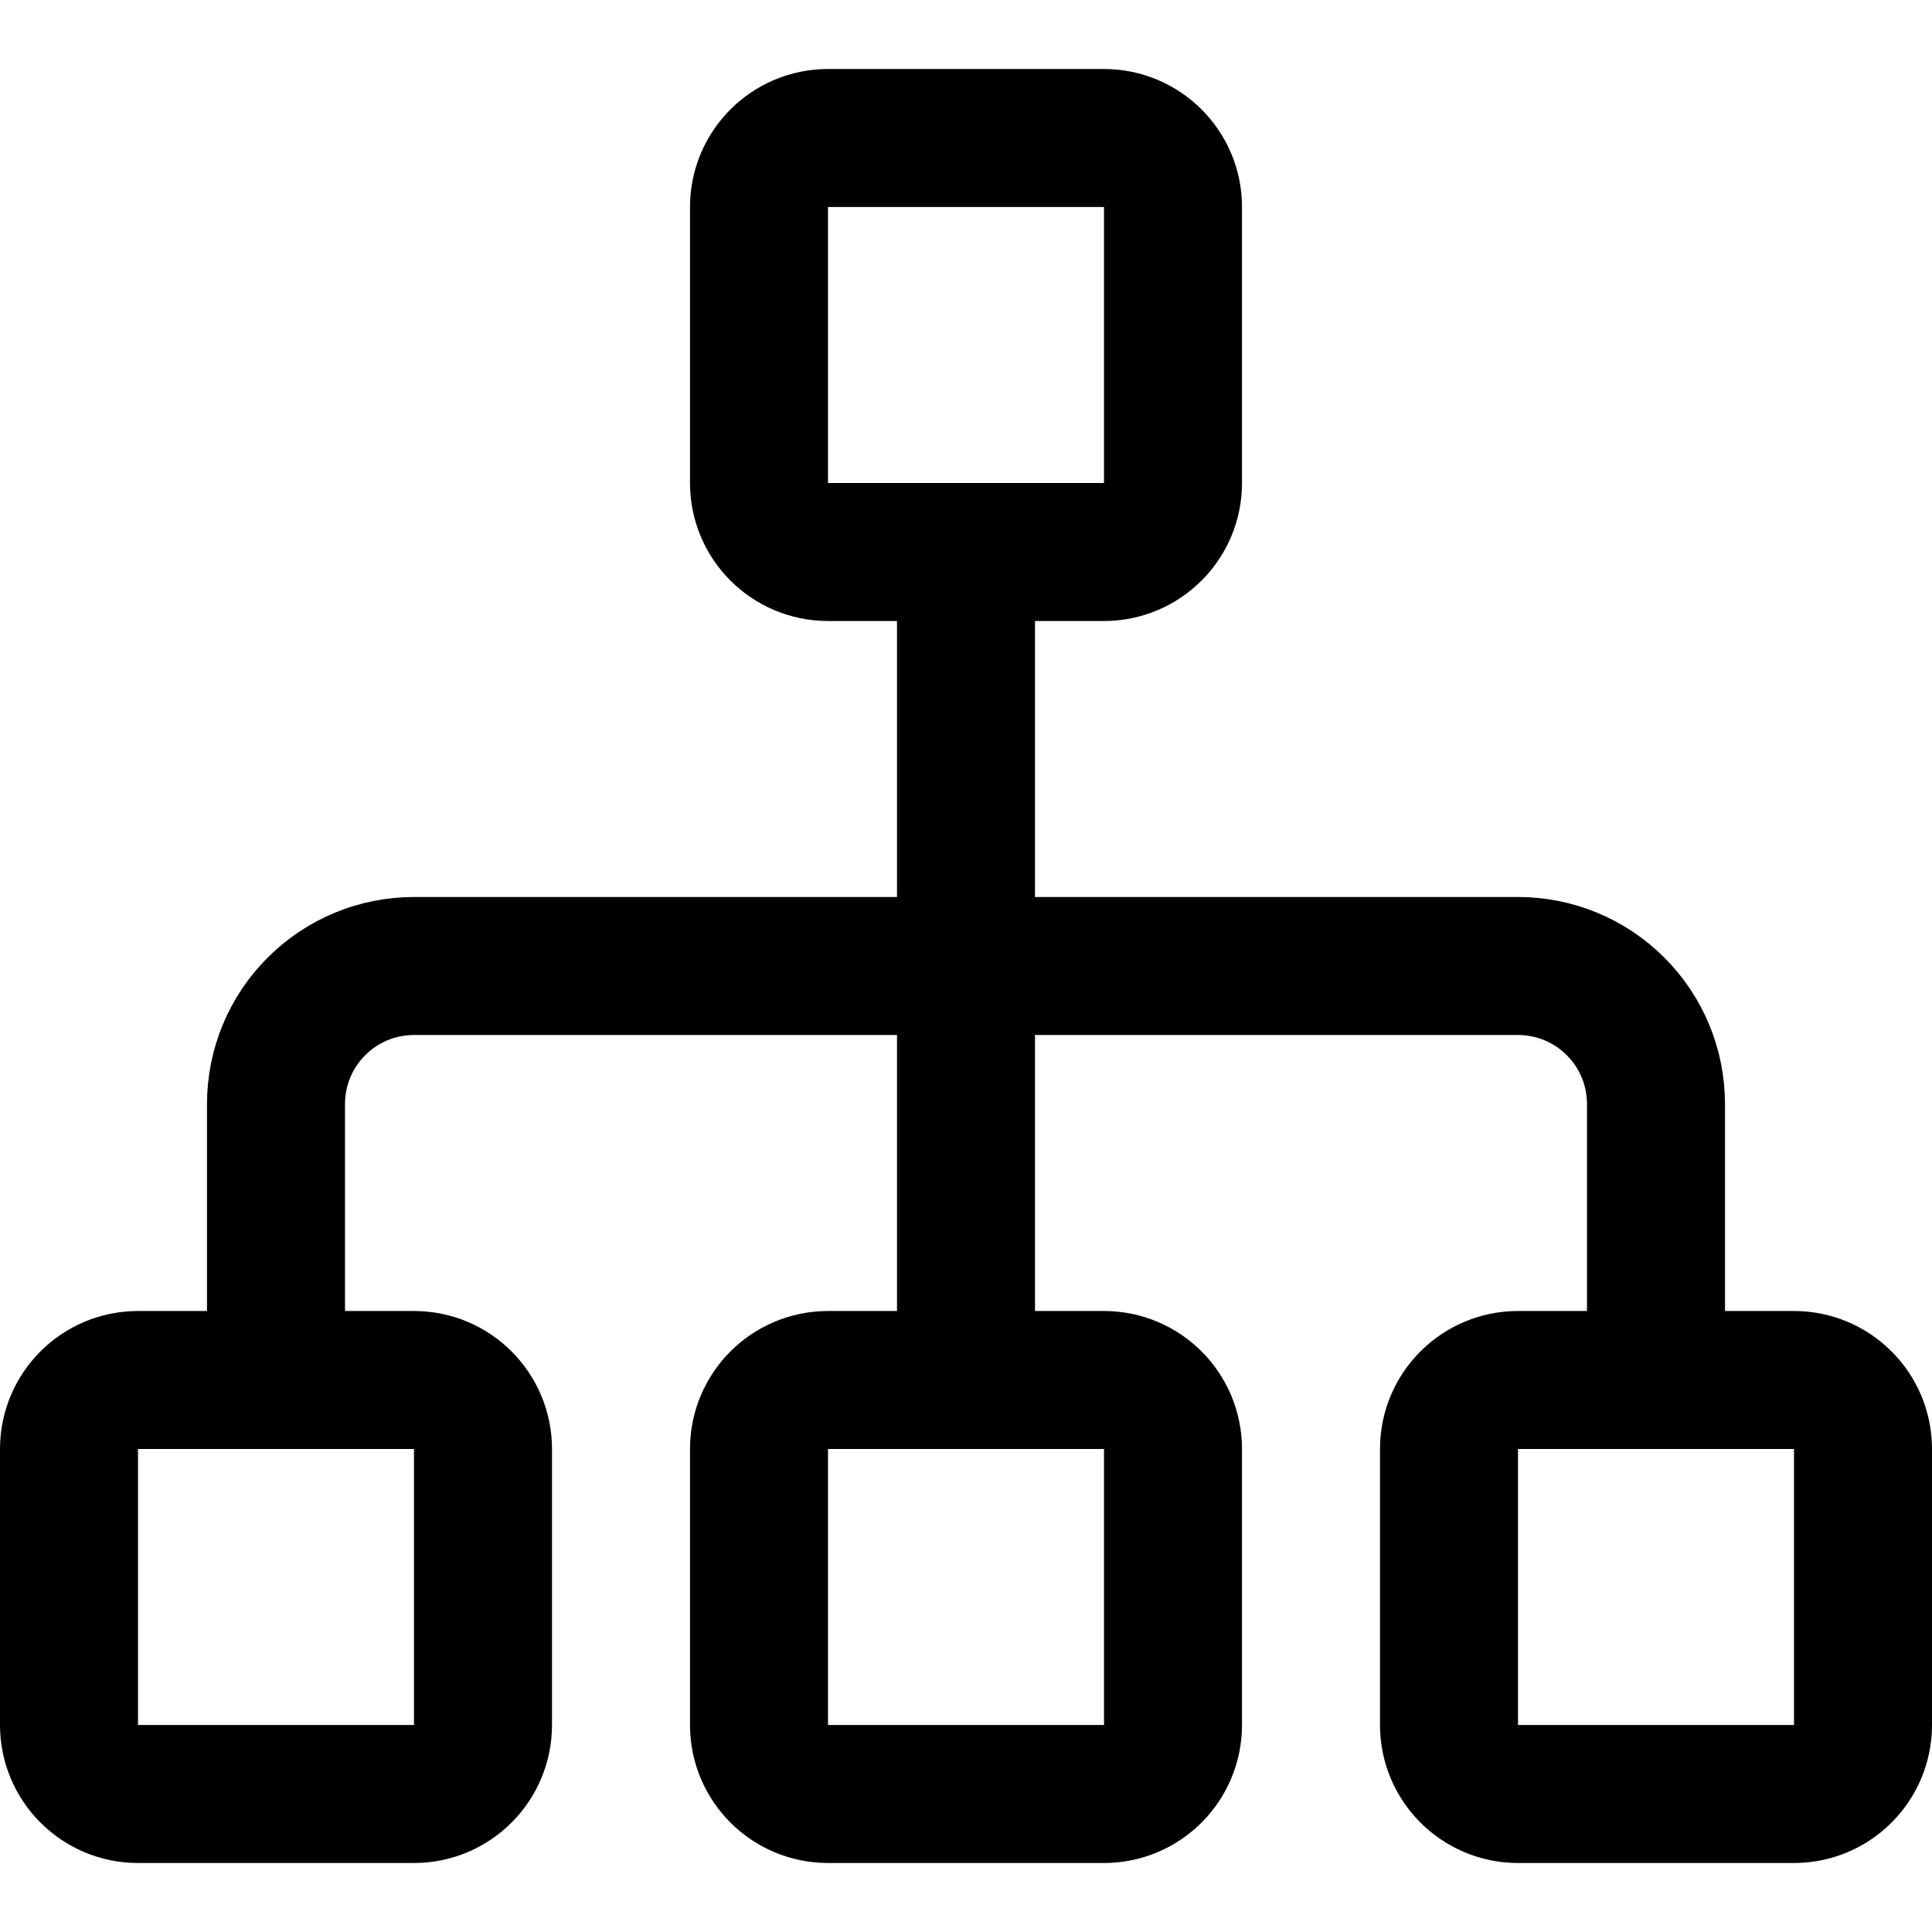 <svg xmlns="http://www.w3.org/2000/svg" fill="none" viewBox="0 0 14 14"><g id="hierarchy-2--node-organization-links-structure-link-nodes-network-hierarchy"><path id="Vector" stroke="#000000" stroke-linecap="round" stroke-linejoin="round" d="M2 10V8c0 -0.265 0.105 -0.52 0.293 -0.707C2.48 7.105 2.735 7 3 7h8c0.265 0 0.52 0.105 0.707 0.293C11.895 7.48 12 7.735 12 8v2" stroke-width="1"></path><path id="Vector 4335" stroke="#000000" stroke-linecap="round" stroke-linejoin="round" d="M5.5 3.5v-2c0 -0.276 0.224 -0.5 0.5 -0.5h2c0.276 0 0.5 0.224 0.5 0.5v2c0 0.276 -0.224 0.5 -0.5 0.5H6c-0.276 0 -0.5 -0.224 -0.5 -0.5Z" stroke-width="1"></path><path id="Vector 4336" stroke="#000000" stroke-linecap="round" stroke-linejoin="round" d="M0.5 12.5v-2c0 -0.276 0.224 -0.5 0.5 -0.5h2c0.276 0 0.5 0.224 0.5 0.5v2c0 0.276 -0.224 0.5 -0.5 0.5H1c-0.276 0 -0.5 -0.224 -0.5 -0.5Z" stroke-width="1"></path><path id="Vector 4337" stroke="#000000" stroke-linecap="round" stroke-linejoin="round" d="M5.5 12.5v-2c0 -0.276 0.224 -0.5 0.5 -0.5h2c0.276 0 0.5 0.224 0.5 0.5v2c0 0.276 -0.224 0.5 -0.5 0.5H6c-0.276 0 -0.5 -0.224 -0.5 -0.5Z" stroke-width="1"></path><path id="Vector 4338" stroke="#000000" stroke-linecap="round" stroke-linejoin="round" d="M10.5 12.5v-2c0 -0.276 0.224 -0.5 0.5 -0.5h2c0.276 0 0.5 0.224 0.5 0.5v2c0 0.276 -0.224 0.5 -0.5 0.5h-2c-0.276 0 -0.5 -0.224 -0.5 -0.5Z" stroke-width="1"></path><path id="Vector_2" stroke="#000000" stroke-linecap="round" stroke-linejoin="round" d="M7 4v6" stroke-width="1"></path></g></svg>